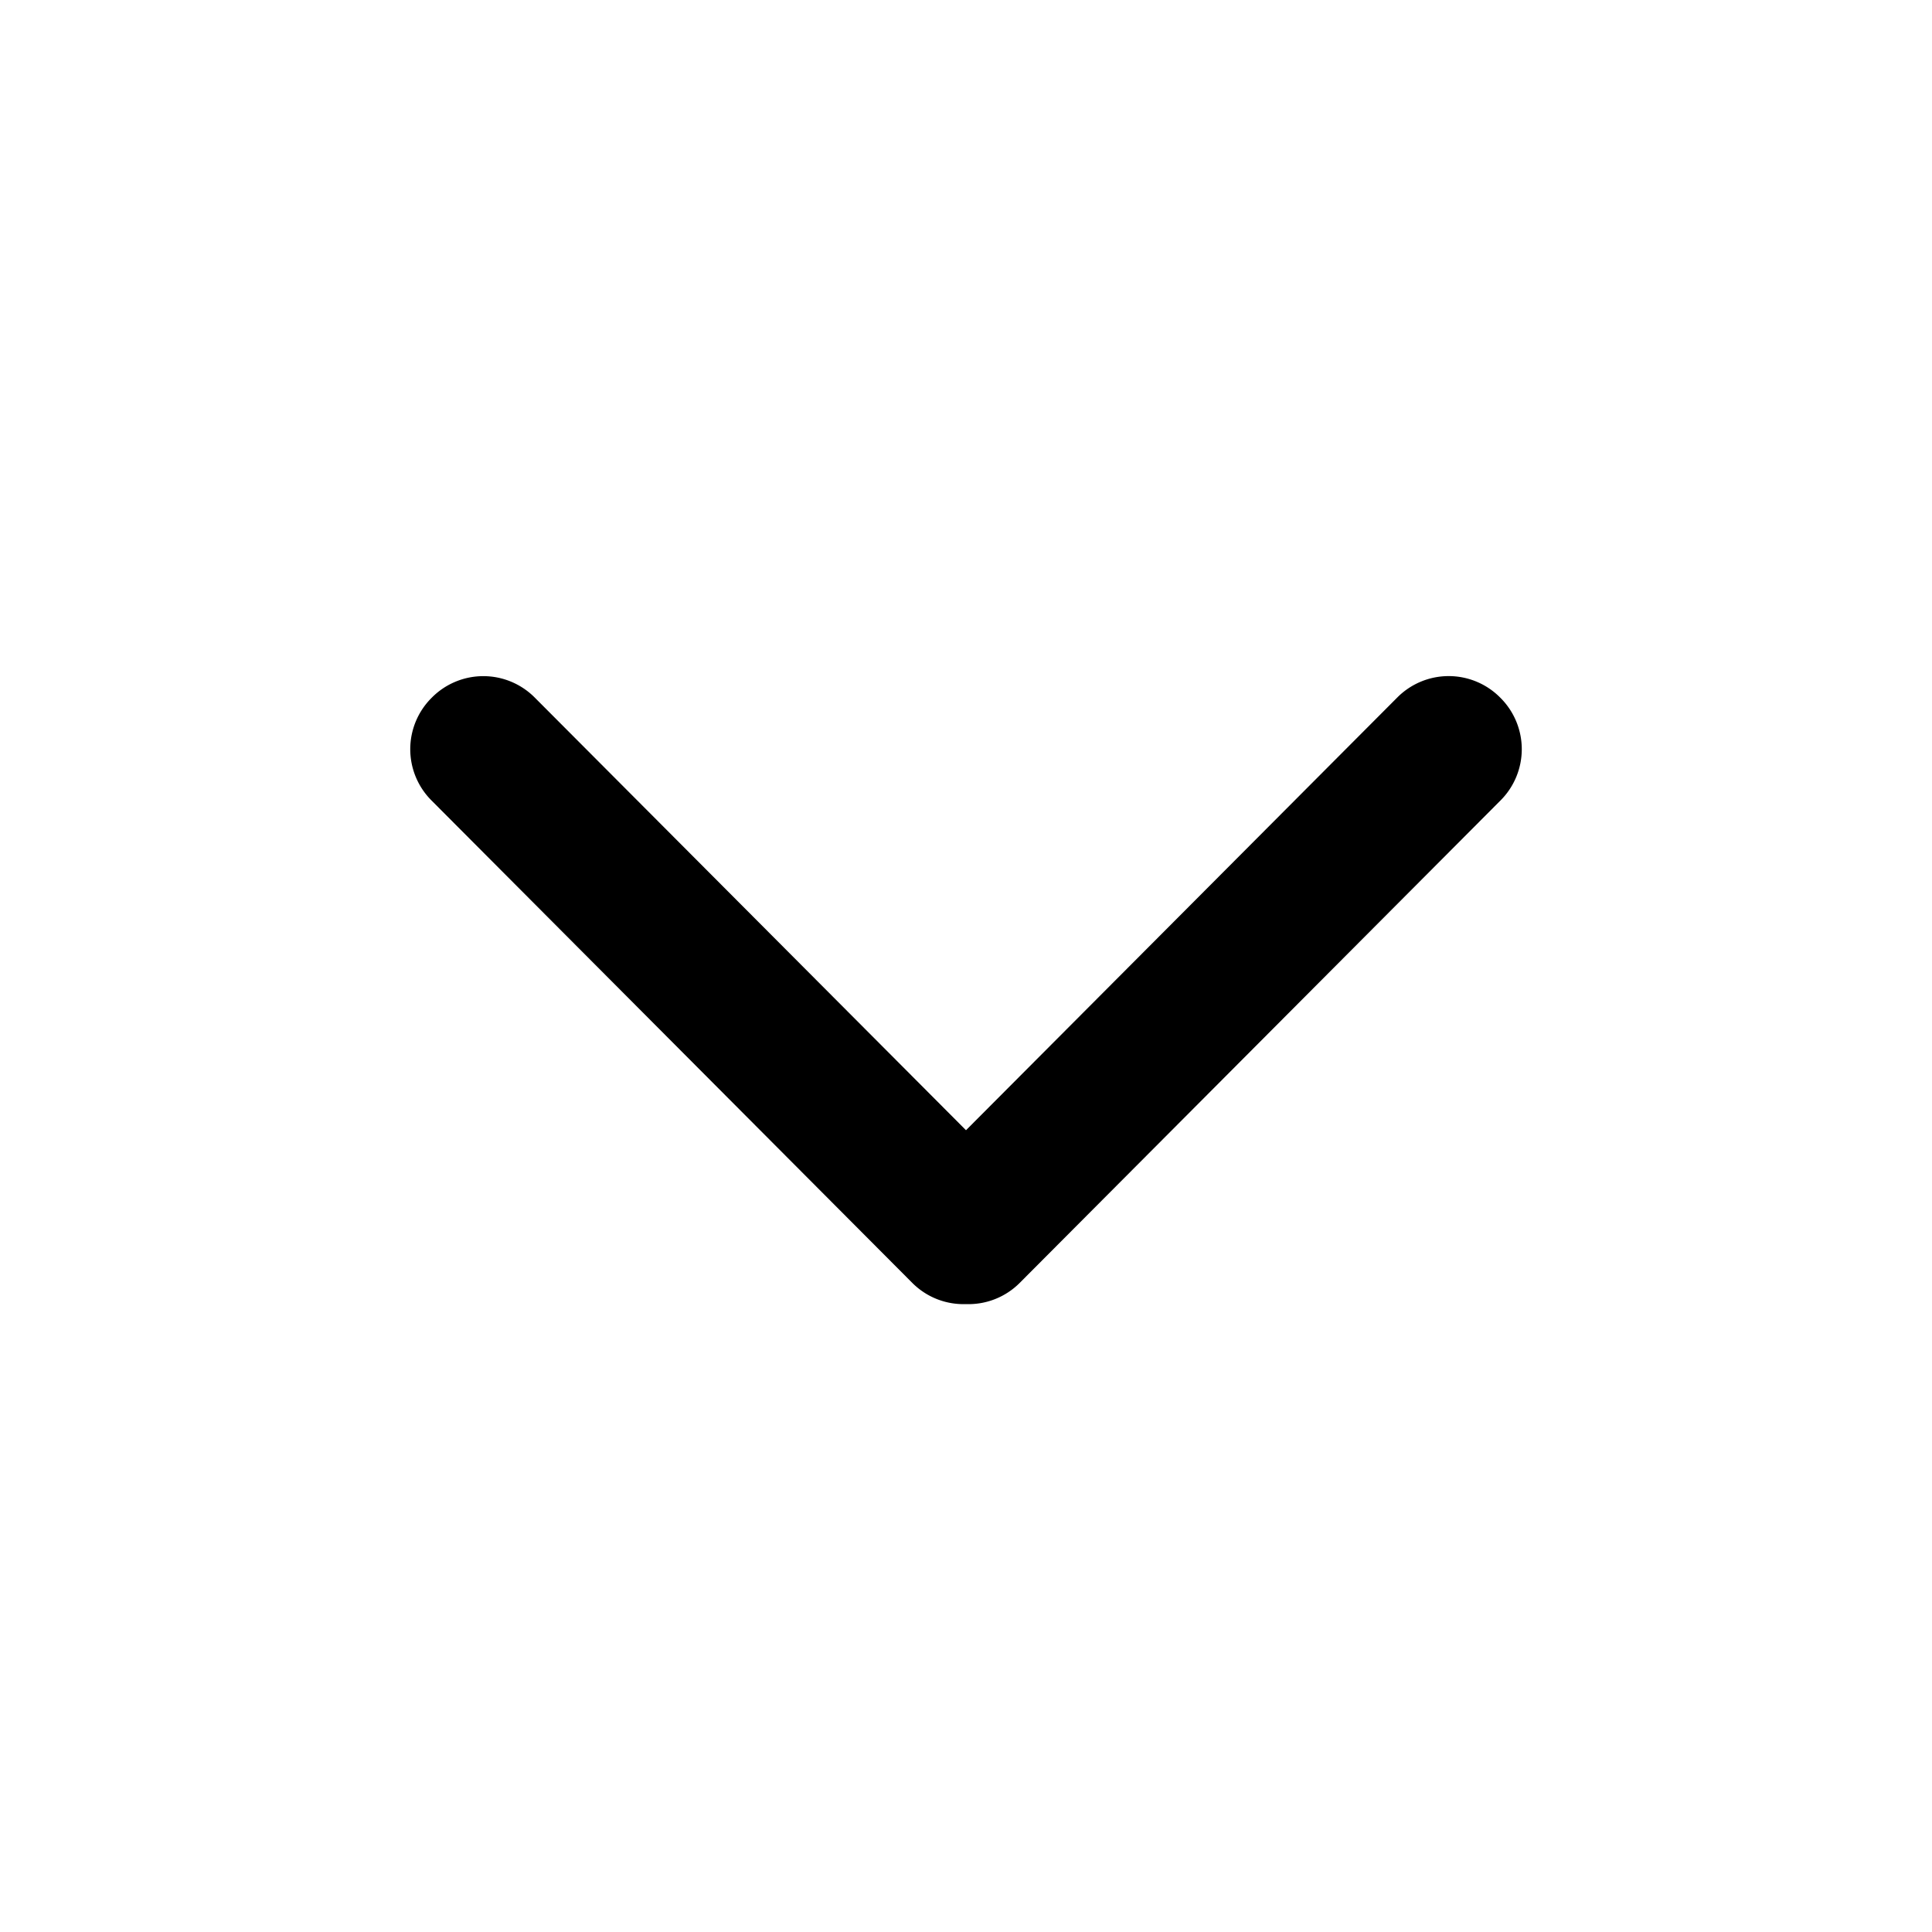 <?xml version="1.0" standalone="no"?><!DOCTYPE svg PUBLIC "-//W3C//DTD SVG 1.1//EN" "http://www.w3.org/Graphics/SVG/1.1/DTD/svg11.dtd"><svg t="1591945608696" class="icon" viewBox="0 0 1024 1024" version="1.1" xmlns="http://www.w3.org/2000/svg" p-id="5493" xmlns:xlink="http://www.w3.org/1999/xlink" width="200" height="200"><defs><style type="text/css"></style></defs><path d="M795.366 424.192l-254.874 255.744A38.298 38.298 0 0 1 512 691.2c-10.24 0.358-20.659-3.405-28.493-11.264l-254.874-255.744a38.4 38.4 0 0 1 0-54.195l0.435-0.435a38.4 38.4 0 0 1 54.298 0.102L512 599.04l228.634-229.402a38.4 38.4 0 0 1 54.298-0.102l0.435 0.435a38.4 38.4 0 0 1 0 54.221z" p-id="5494"></path></svg>